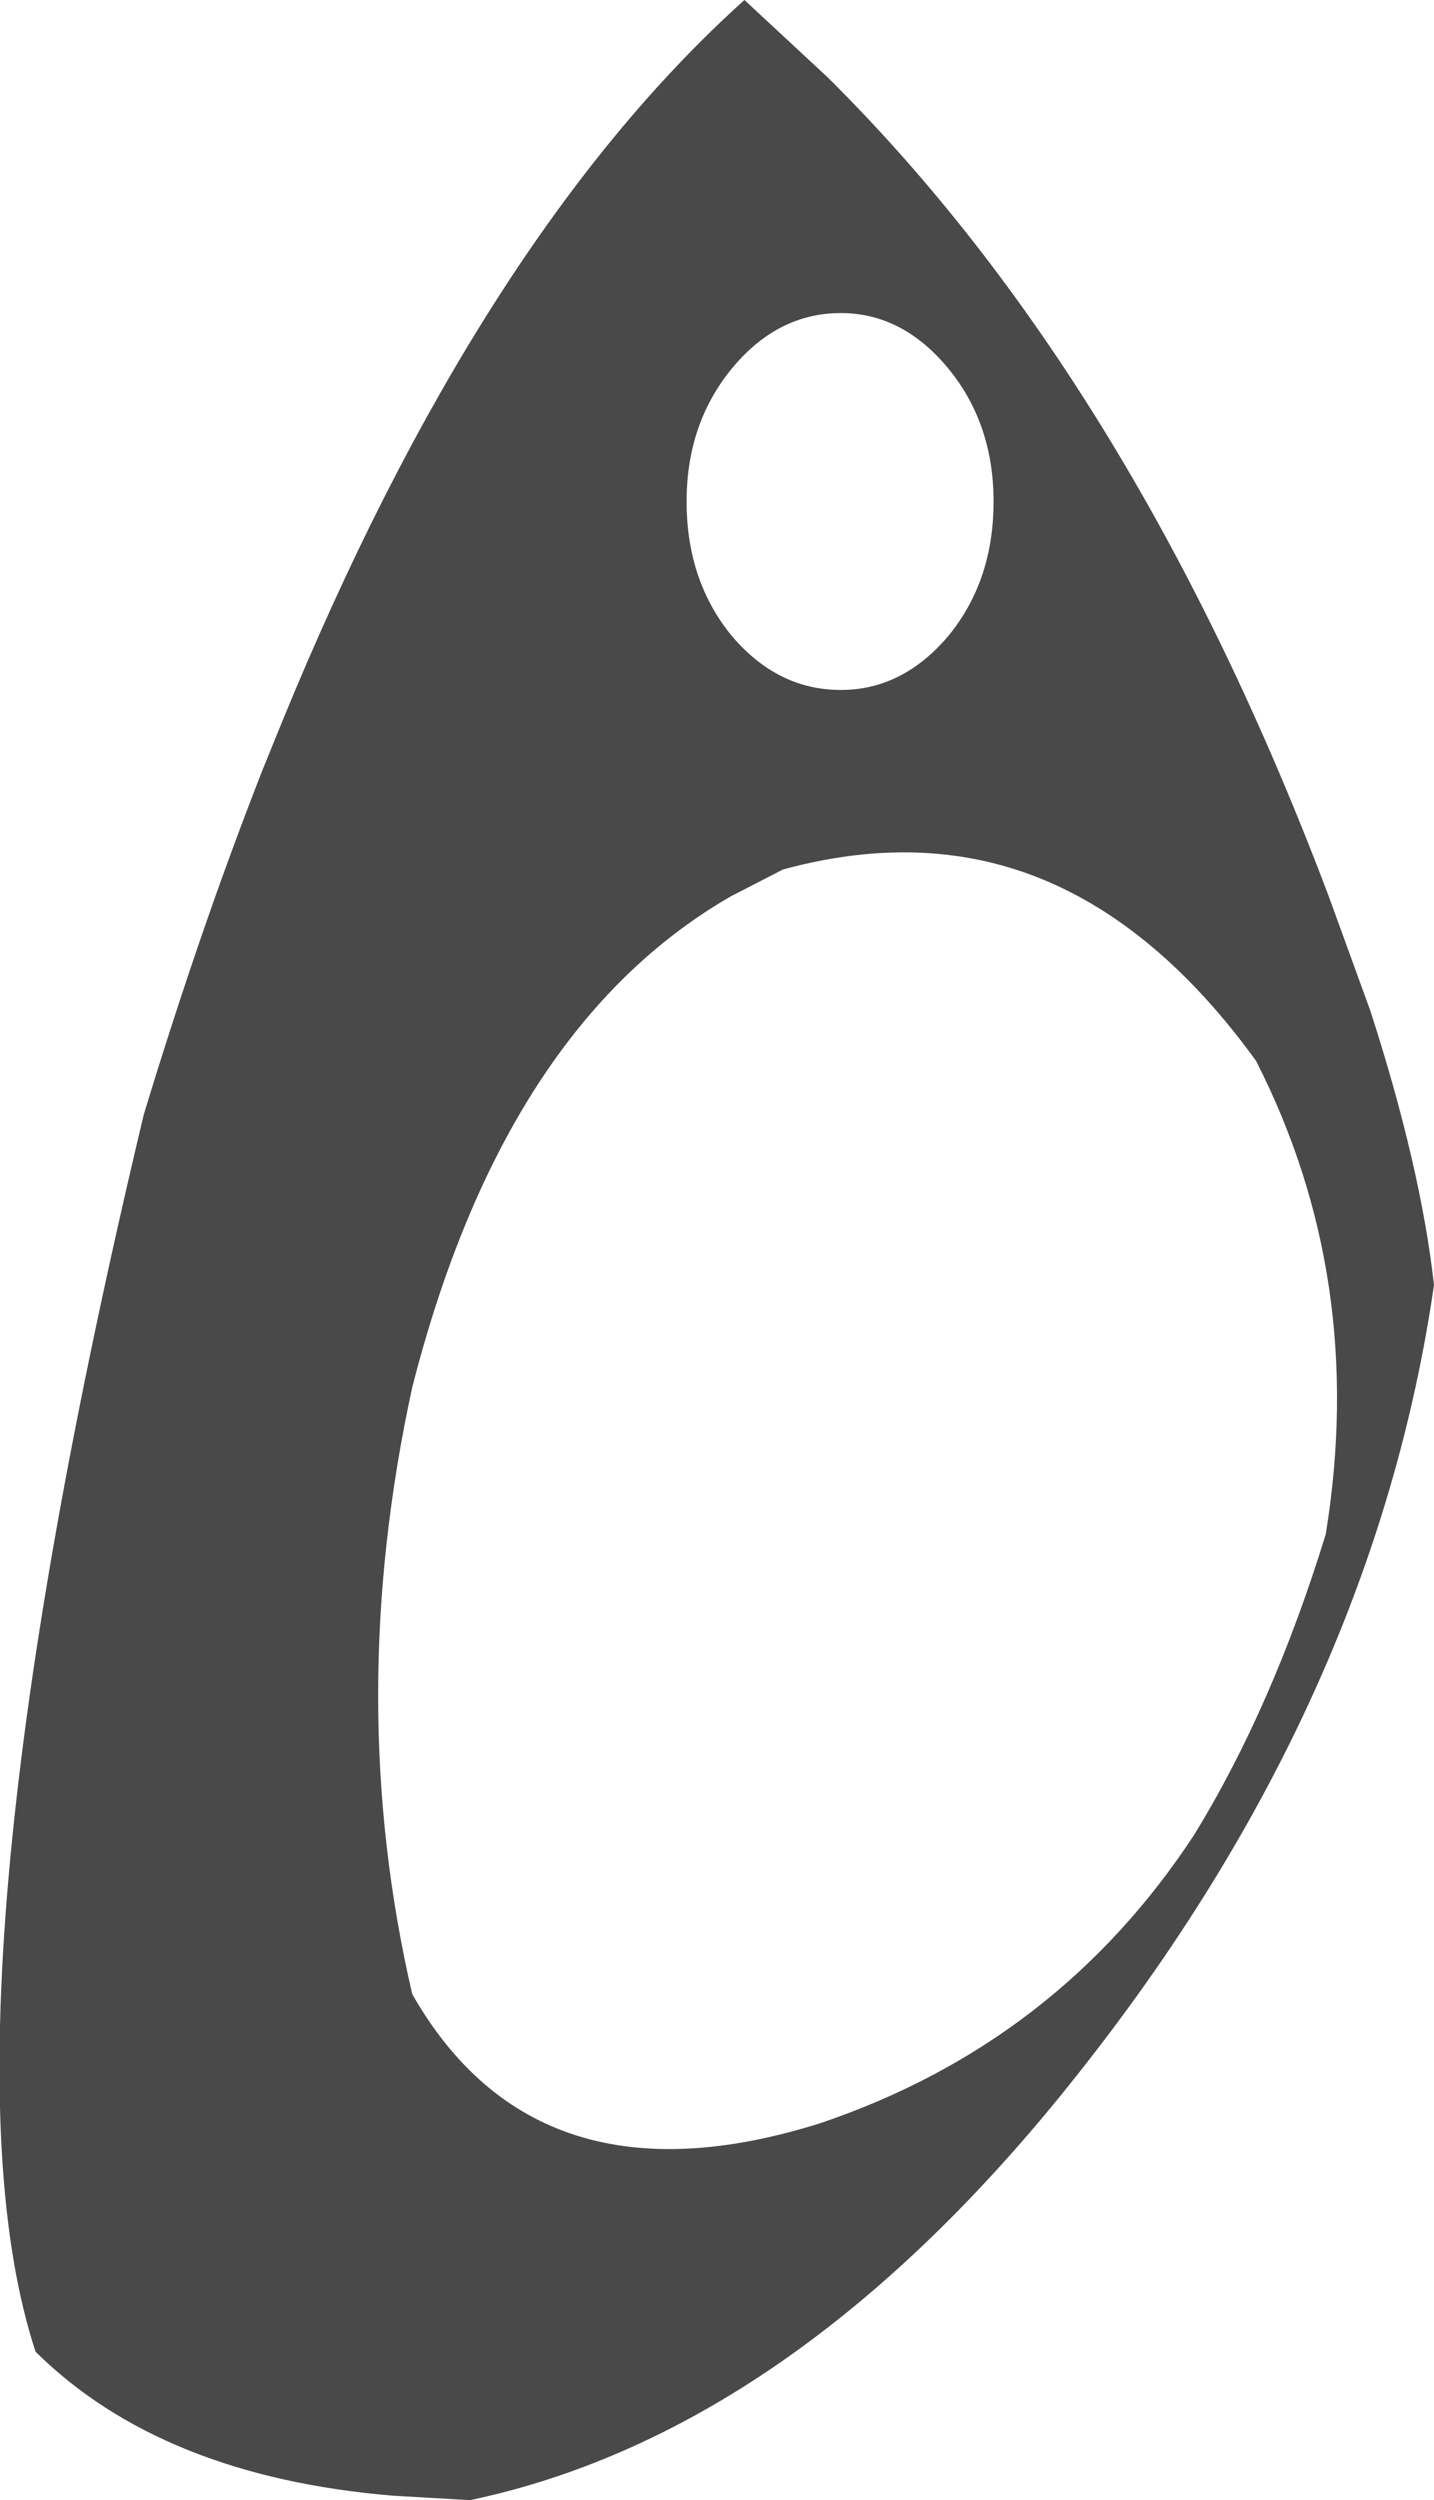 <?xml version="1.0" encoding="UTF-8" standalone="no"?>
<svg xmlns:xlink="http://www.w3.org/1999/xlink" height="84.25px" width="48.35px" xmlns="http://www.w3.org/2000/svg">
  <g transform="matrix(1.0, 0.0, 0.0, 1.0, 24.2, 42.15)">
    <path d="M9.3 -25.25 Q9.3 -27.85 7.8 -29.7 6.25 -31.6 4.15 -31.6 2.0 -31.6 0.45 -29.7 -1.05 -27.85 -1.05 -25.25 -1.05 -22.6 0.45 -20.75 2.0 -18.9 4.15 -18.9 6.25 -18.9 7.8 -20.75 9.3 -22.6 9.3 -25.25 M3.7 -39.55 Q14.05 -29.3 20.6 -11.95 L22.0 -8.1 Q23.7 -2.85 24.15 1.15 22.15 14.95 12.45 27.35 2.8 39.75 -8.35 42.1 L-10.95 41.95 Q-18.75 41.3 -23.0 37.1 -26.65 26.0 -19.35 -4.6 -17.45 -10.85 -15.35 -16.2 L-14.7 -17.8 Q-8.0 -34.15 0.9 -42.15 L3.7 -39.55 M-10.3 25.05 Q-6.1 32.4 3.45 29.4 11.45 26.7 16.05 19.7 18.7 15.4 20.5 9.55 21.9 0.95 18.15 -6.4 15.4 -10.2 12.15 -11.95 7.7 -14.35 2.2 -12.85 L0.45 -11.95 Q-7.2 -7.55 -10.3 4.6 -12.6 15.15 -10.3 25.05" fill="#4a4949" fill-rule="evenodd" stroke="none"/>
  </g>
</svg>
